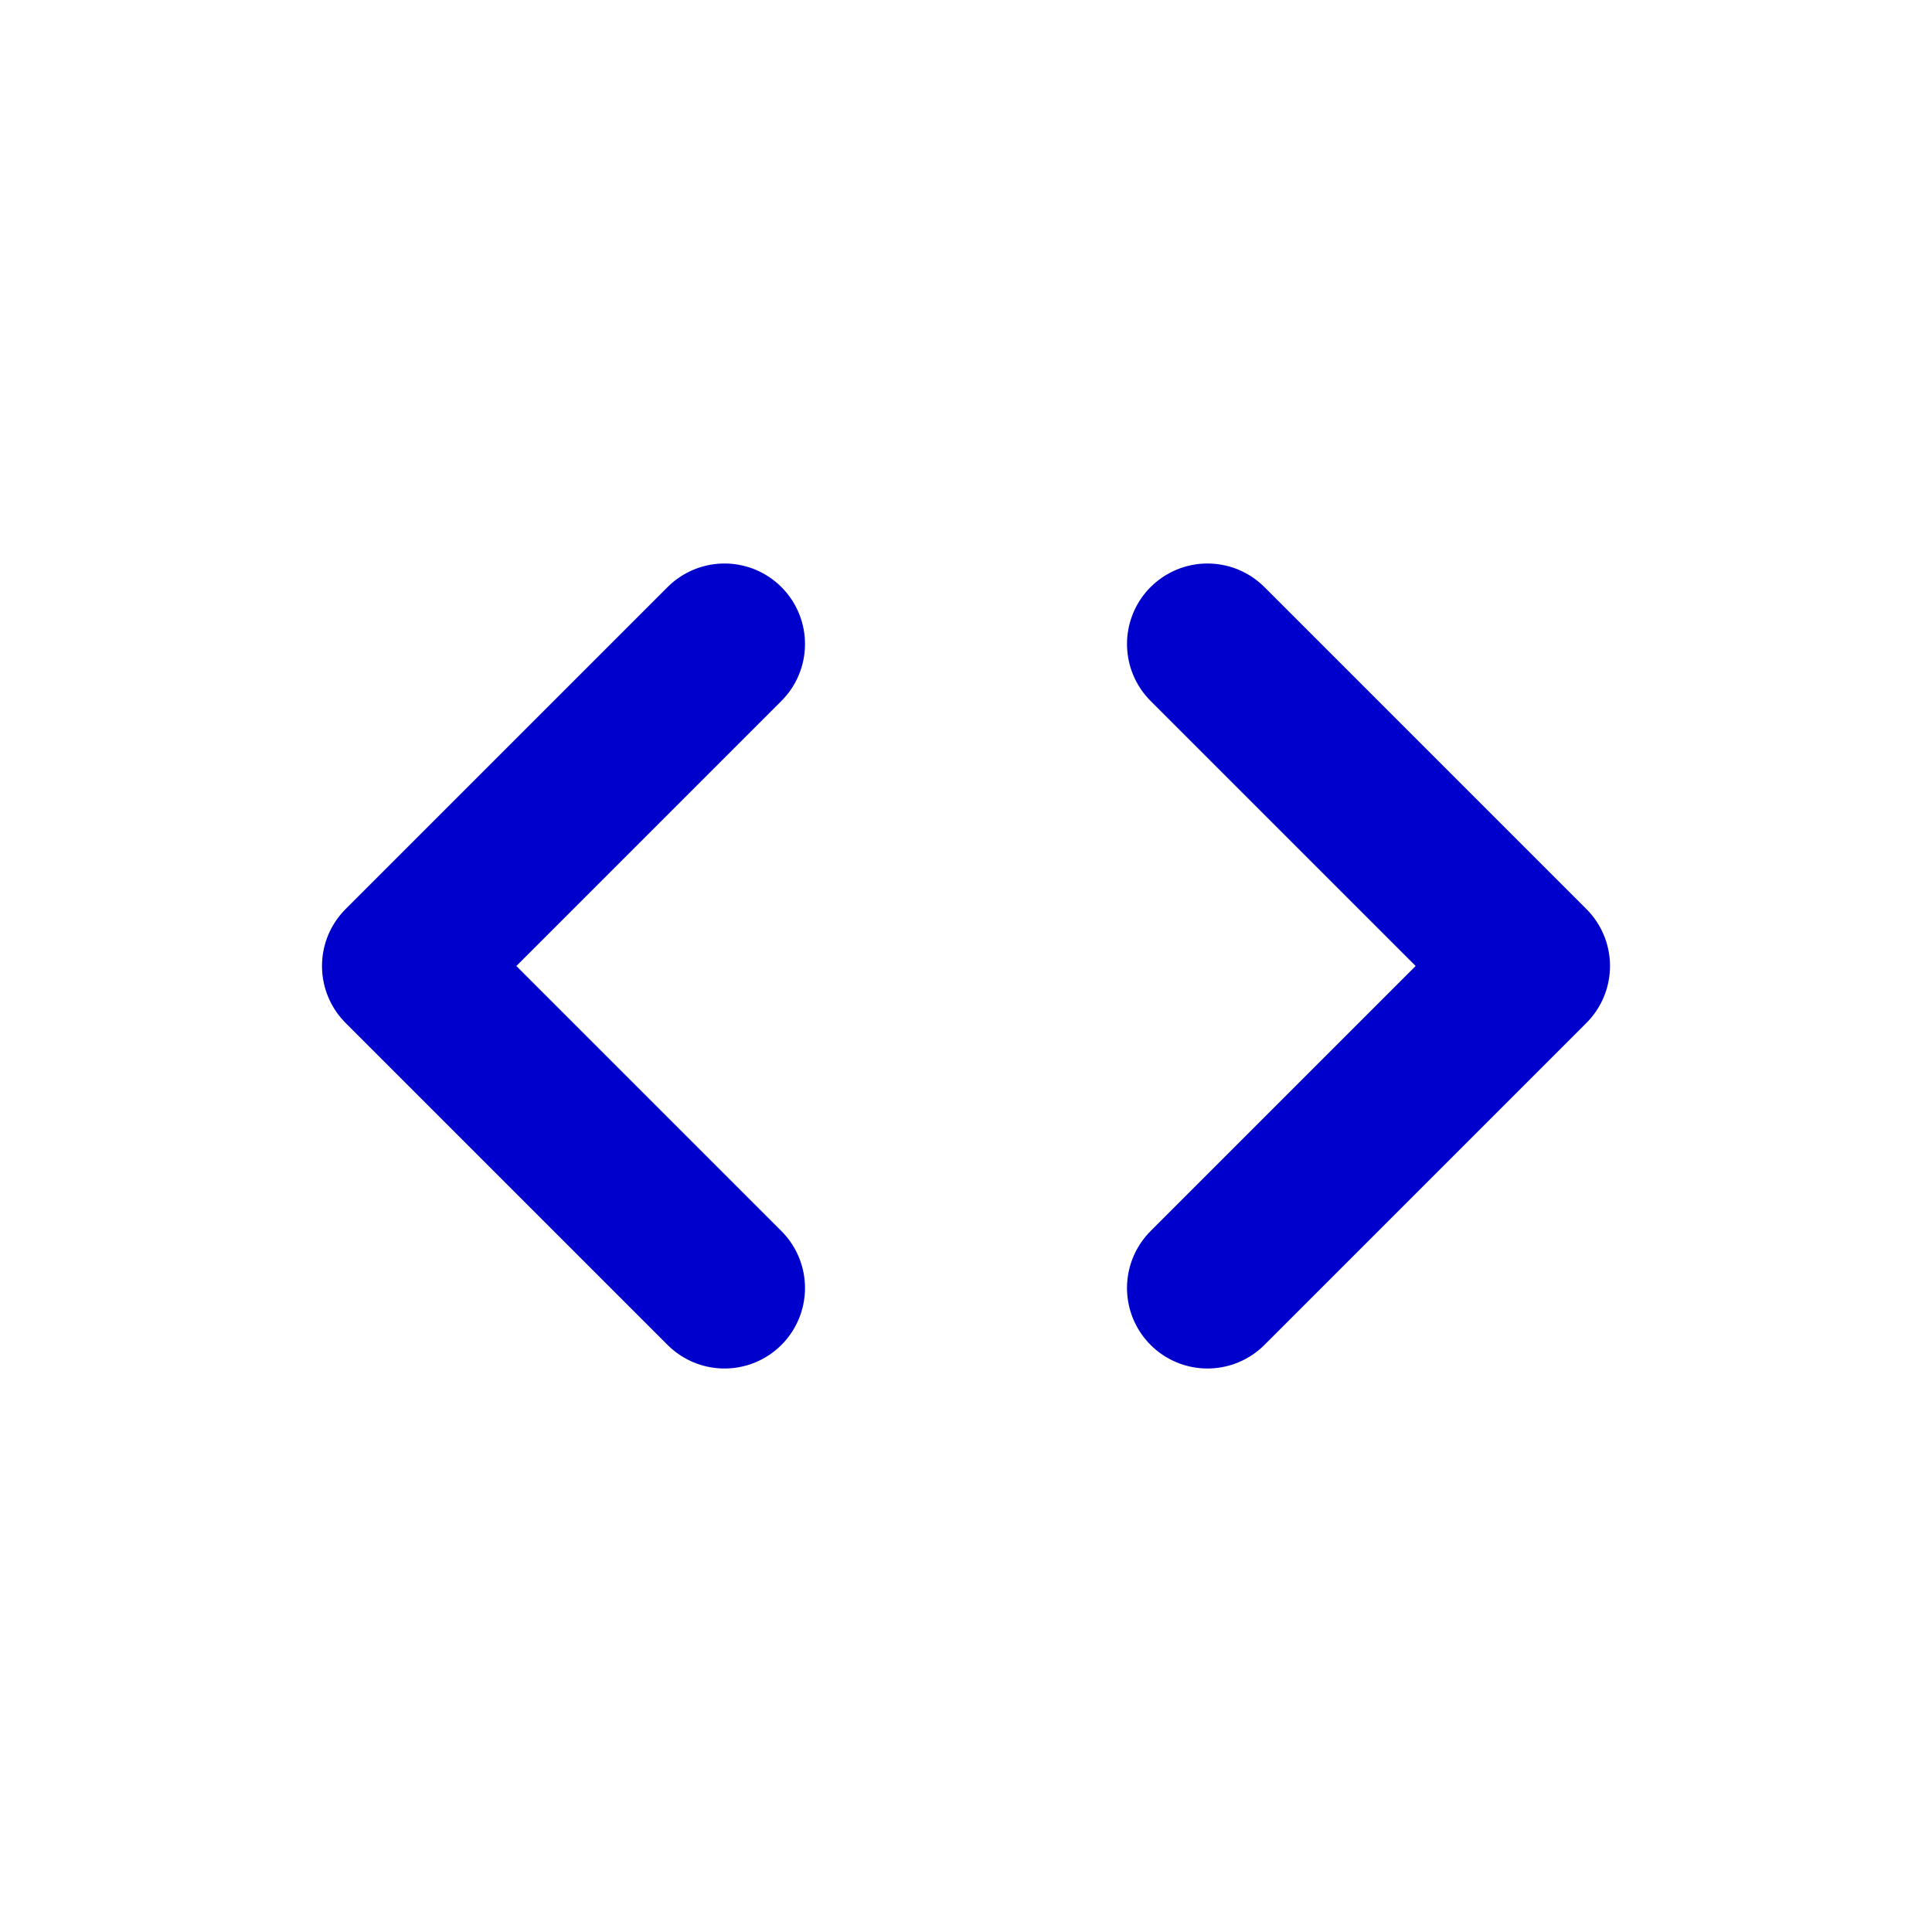<svg width="24" height="24" viewBox="0 0 24 24" fill="none" xmlns="http://www.w3.org/2000/svg">
<path d="M9 8L5 12L9 16M15 8L19 12L15 16" stroke="#0000CC" stroke-width="2" stroke-linecap="round" stroke-linejoin="round"/>
</svg>
